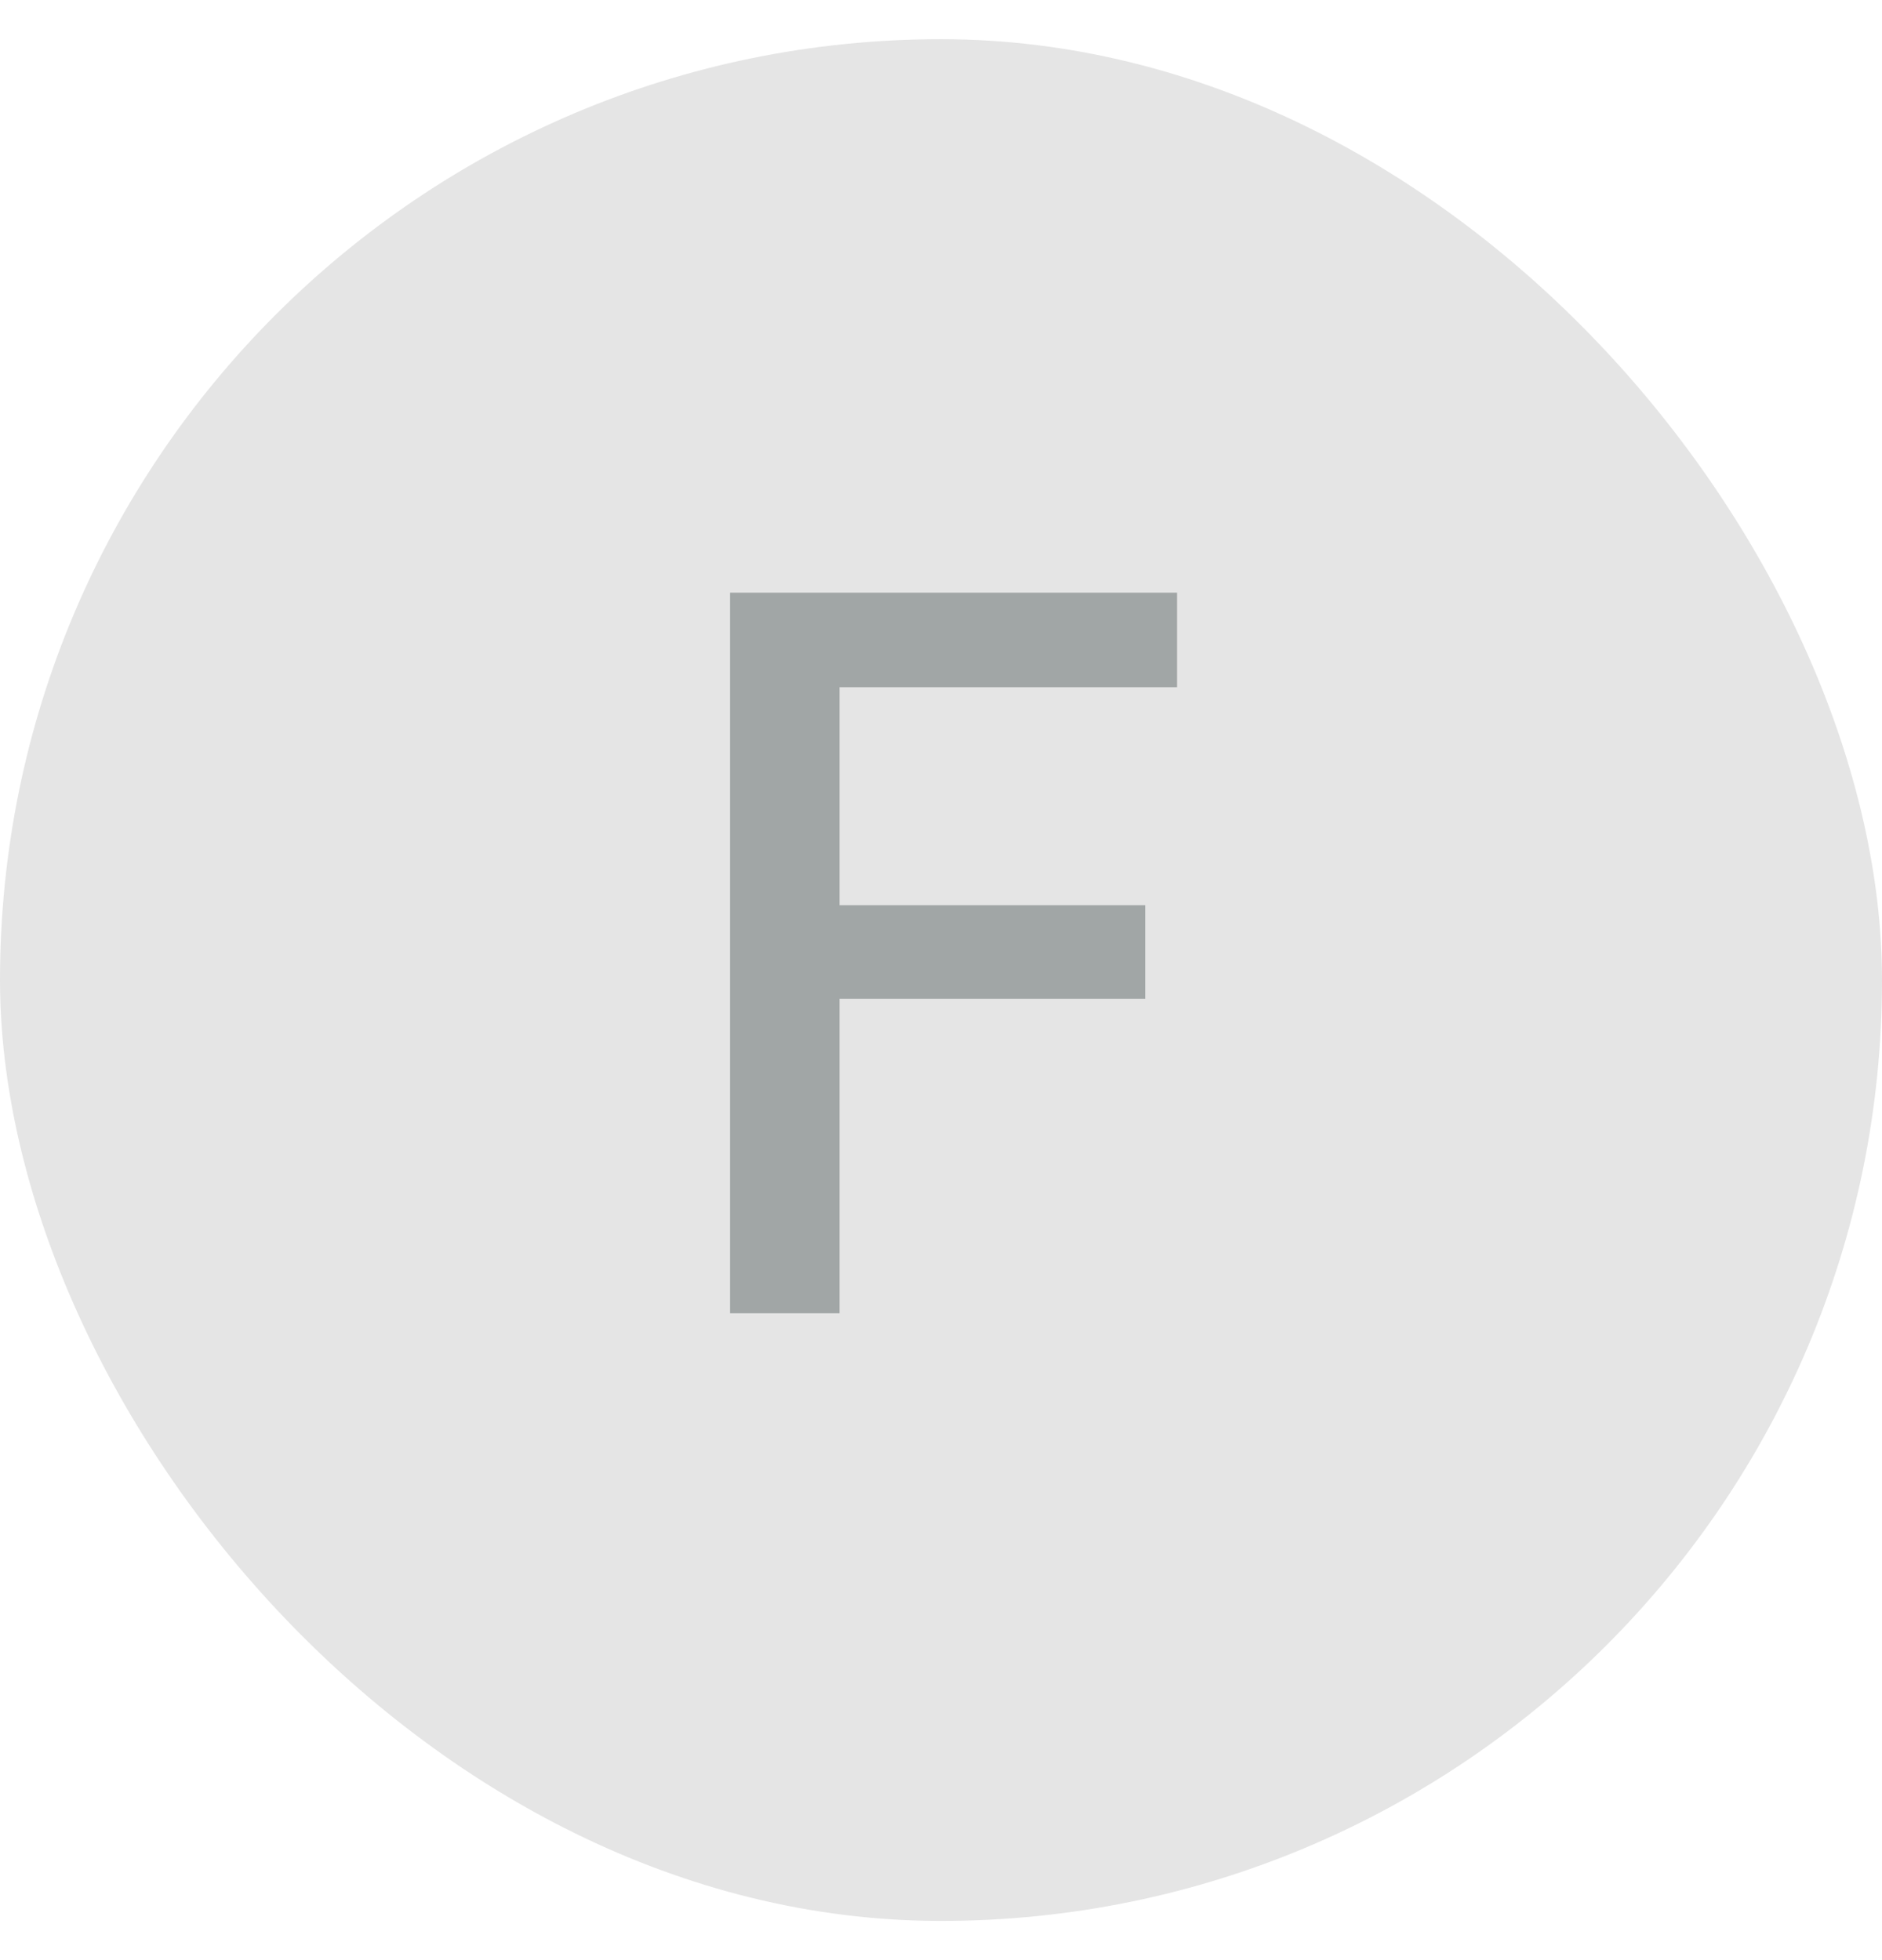 <svg width="24" height="25" viewBox="0 0 24 25" fill="none" xmlns="http://www.w3.org/2000/svg">
<rect y="0.5" width="24" height="24" rx="12" fill="#E5E5E5"/>
<path d="M9.31 16.75V7.559H15.01V8.765H10.706V11.545H14.604V12.738H10.706V16.75H9.31Z" fill="#A1A6A6"/>
</svg>
